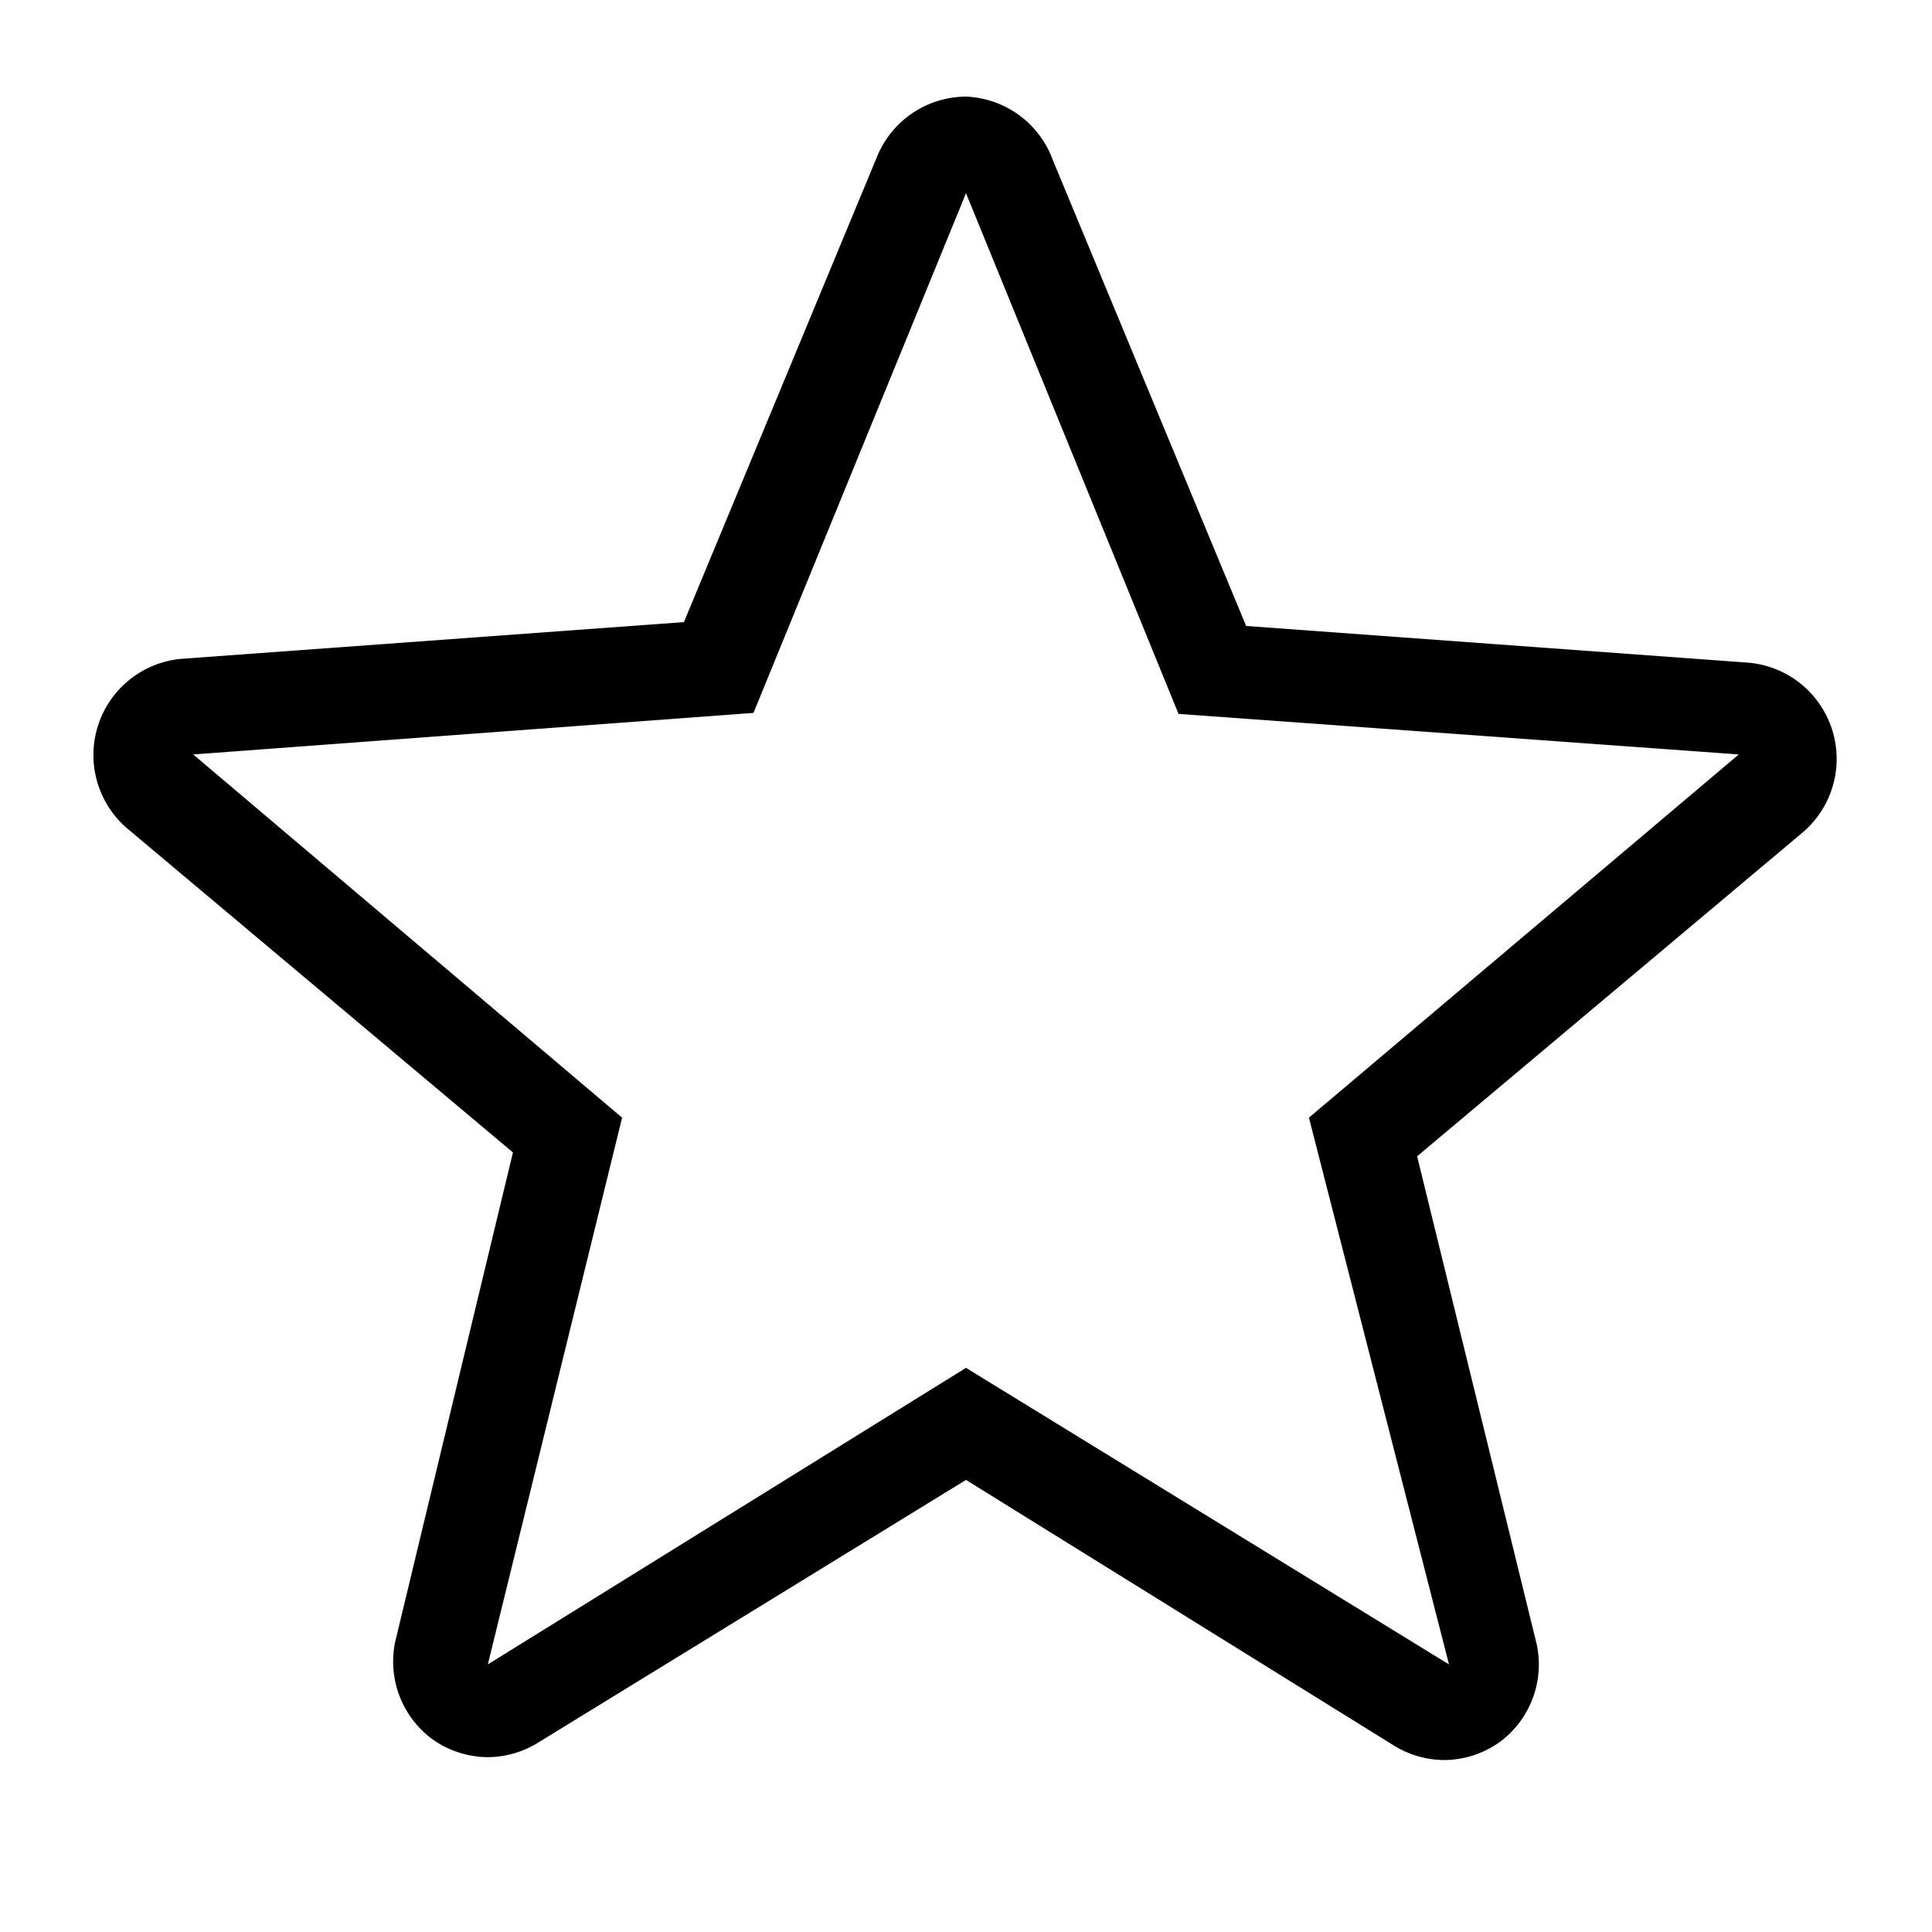 <svg id="Layer_1" data-name="Layer 1" xmlns="http://www.w3.org/2000/svg" xmlns:xlink="http://www.w3.org/1999/xlink" viewBox="0 0 20 20"><defs><clipPath id="clip-path"><circle cx="-310" cy="-436" r="23" fill="none"/></clipPath><clipPath id="clip-path-2"><path d="M-306.29-426.75l-.56-2.36a6.67,6.67,0,0,0,5.15-6.52,6.65,6.65,0,0,0-5.15-6.51l.56-2.37a9.09,9.09,0,0,1,7,8.88,9.09,9.09,0,0,1-7,8.88" fill="none" clip-rule="evenodd"/></clipPath><clipPath id="clip-path-3"><path d="M-307.5-431l-.56-2.37a2.26,2.26,0,0,0,1.75-2.21,2.26,2.26,0,0,0-1.75-2.22l.56-2.37a4.69,4.69,0,0,1,3.62,4.59A4.69,4.69,0,0,1-307.5-431" fill="none" clip-rule="evenodd"/></clipPath><clipPath id="clip-path-4"><polygon points="-316.3 -439.28 -321.17 -439.28 -321.17 -431.98 -316.3 -431.98 -310.22 -427.19 -310.22 -444.07 -316.3 -439.28" fill="none" clip-rule="evenodd"/></clipPath><clipPath id="clip-path-5"><circle cx="-279" cy="-456" r="23" fill="none"/></clipPath><clipPath id="clip-path-6"><path d="M-275.29-446.75l-.56-2.36a6.67,6.67,0,0,0,5.15-6.52,6.65,6.65,0,0,0-5.15-6.51l.56-2.37a9.09,9.09,0,0,1,7,8.88,9.09,9.09,0,0,1-7,8.88" fill="none" clip-rule="evenodd"/></clipPath><clipPath id="clip-path-7"><path d="M-276.5-451l-.56-2.37a2.26,2.26,0,0,0,1.75-2.21,2.26,2.26,0,0,0-1.75-2.22l.56-2.37a4.69,4.69,0,0,1,3.62,4.59A4.69,4.69,0,0,1-276.5-451" fill="none" clip-rule="evenodd"/></clipPath><clipPath id="clip-path-8"><polygon points="-285.3 -459.28 -290.17 -459.28 -290.17 -451.98 -285.3 -451.98 -279.22 -447.19 -279.22 -464.07 -285.3 -459.28" fill="none" clip-rule="evenodd"/></clipPath></defs><title>svg_favorite-off</title><path d="M10,2l2.2,5.39L18,7.81l-4.45,3.76L15,17.23,10,14.16,5.05,17.23l1.39-5.66L2,7.81,7.8,7.38,10,2m0-1a1,1,0,0,0-.92.62l-2,4.82-5.2.38a1,1,0,0,0-.57,1.75l4,3.36L4.09,17a1,1,0,0,0,.38,1,1,1,0,0,0,.58.19,1,1,0,0,0,.52-.15L10,15.32l4.43,2.75a1,1,0,0,0,.52.15,1,1,0,0,0,.58-.19,1,1,0,0,0,.38-1l-1.24-5.06,4-3.36a1,1,0,0,0-.57-1.75l-5.2-.38-2-4.82A1,1,0,0,0,10,1Z"/></svg>